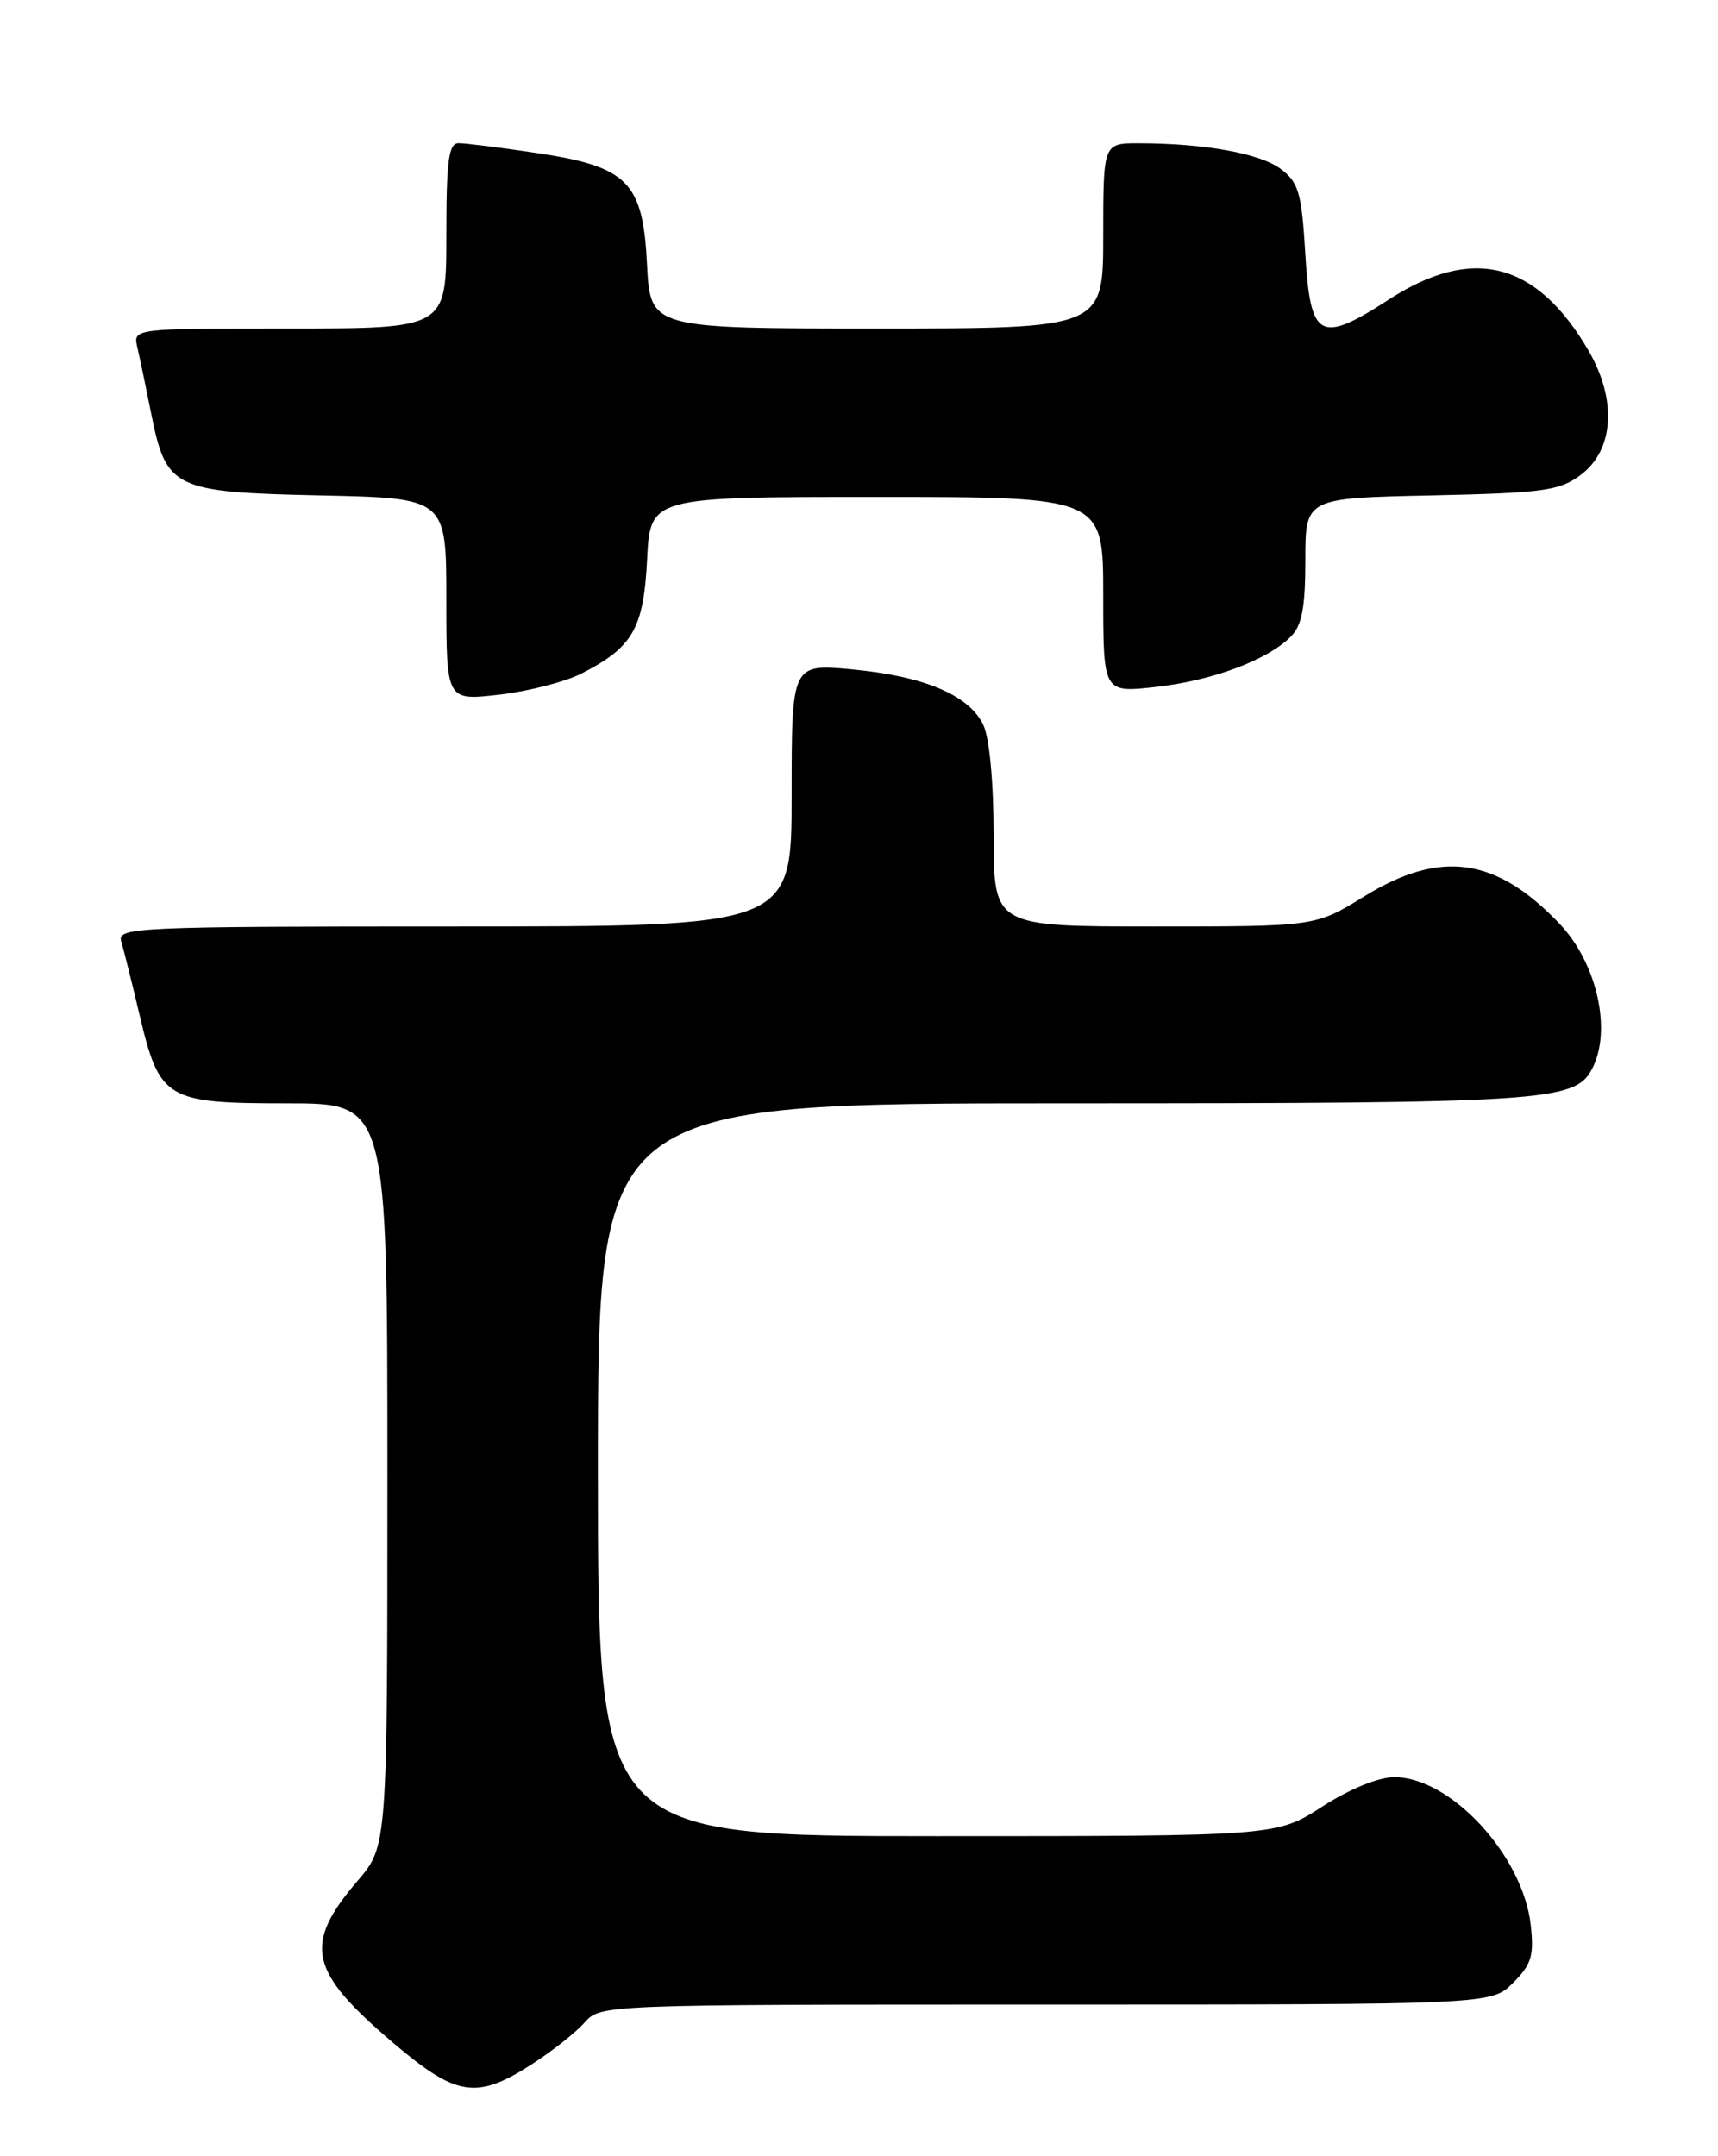 <?xml version="1.0" encoding="UTF-8" standalone="no"?>
<!DOCTYPE svg PUBLIC "-//W3C//DTD SVG 1.1//EN" "http://www.w3.org/Graphics/SVG/1.1/DTD/svg11.dtd" >
<svg xmlns="http://www.w3.org/2000/svg" xmlns:xlink="http://www.w3.org/1999/xlink" version="1.1" viewBox="0 0 204 256">
 <g >
 <path fill="currentColor"
d=" M 63.05 245.15 C 65.50 243.58 68.36 241.33 69.40 240.15 C 71.31 238.00 71.33 238.00 124.20 238.00 C 177.09 238.00 177.09 238.00 179.67 235.42 C 181.86 233.23 182.17 232.20 181.76 228.53 C 180.83 220.29 172.25 211.00 165.57 211.00 C 163.69 211.00 160.26 212.40 157.00 214.50 C 151.57 218.00 151.57 218.00 111.28 218.00 C 71.00 218.00 71.00 218.00 71.00 174.50 C 71.00 131.00 71.00 131.00 126.35 131.00 C 183.42 131.00 186.98 130.77 189.02 126.96 C 191.45 122.42 189.66 114.38 185.19 109.68 C 177.64 101.76 171.04 100.84 161.97 106.44 C 156.20 110.00 156.20 110.00 137.10 110.00 C 118.00 110.00 118.00 110.00 117.99 99.25 C 117.98 92.72 117.48 87.52 116.73 86.00 C 114.99 82.50 109.73 80.29 101.25 79.48 C 94.00 78.80 94.00 78.80 94.00 94.40 C 94.00 110.00 94.00 110.00 53.93 110.00 C 16.24 110.00 13.90 110.10 14.39 111.75 C 14.68 112.71 15.66 116.65 16.57 120.50 C 18.96 130.56 19.69 131.00 34.11 131.00 C 46.00 131.00 46.00 131.00 46.00 175.09 C 46.00 219.18 46.00 219.18 42.46 223.31 C 35.95 230.92 36.65 234.03 46.81 242.65 C 54.19 248.91 56.60 249.29 63.05 245.15 Z  M 69.00 79.99 C 75.14 76.87 76.43 74.64 76.84 66.41 C 77.22 59.00 77.22 59.00 104.11 59.00 C 131.00 59.00 131.00 59.00 131.00 70.63 C 131.00 82.26 131.00 82.26 137.25 81.56 C 143.96 80.81 150.48 78.38 153.27 75.59 C 154.60 74.26 155.00 72.14 155.00 66.50 C 155.00 59.14 155.00 59.14 169.93 58.82 C 183.24 58.53 185.17 58.27 187.68 56.40 C 191.68 53.42 192.04 47.45 188.58 41.55 C 182.44 31.07 174.86 29.14 164.97 35.53 C 156.71 40.87 155.61 40.28 155.00 30.19 C 154.56 22.88 154.21 21.66 152.08 20.06 C 149.64 18.22 143.04 17.02 135.25 17.01 C 131.00 17.00 131.00 17.00 131.00 28.00 C 131.00 39.00 131.00 39.00 104.11 39.00 C 77.22 39.00 77.22 39.00 76.83 31.39 C 76.34 21.55 74.56 19.77 63.56 18.14 C 59.36 17.51 55.26 17.00 54.46 17.00 C 53.27 17.00 53.00 19.03 53.00 28.00 C 53.00 39.00 53.00 39.00 34.39 39.00 C 15.78 39.00 15.78 39.00 16.31 41.25 C 16.60 42.49 17.34 46.04 17.96 49.14 C 19.75 58.04 20.59 58.44 38.10 58.82 C 53.00 59.14 53.00 59.14 53.00 71.17 C 53.00 83.20 53.00 83.20 59.25 82.48 C 62.69 82.09 67.08 80.96 69.00 79.99 Z "/>
</g>
</svg>